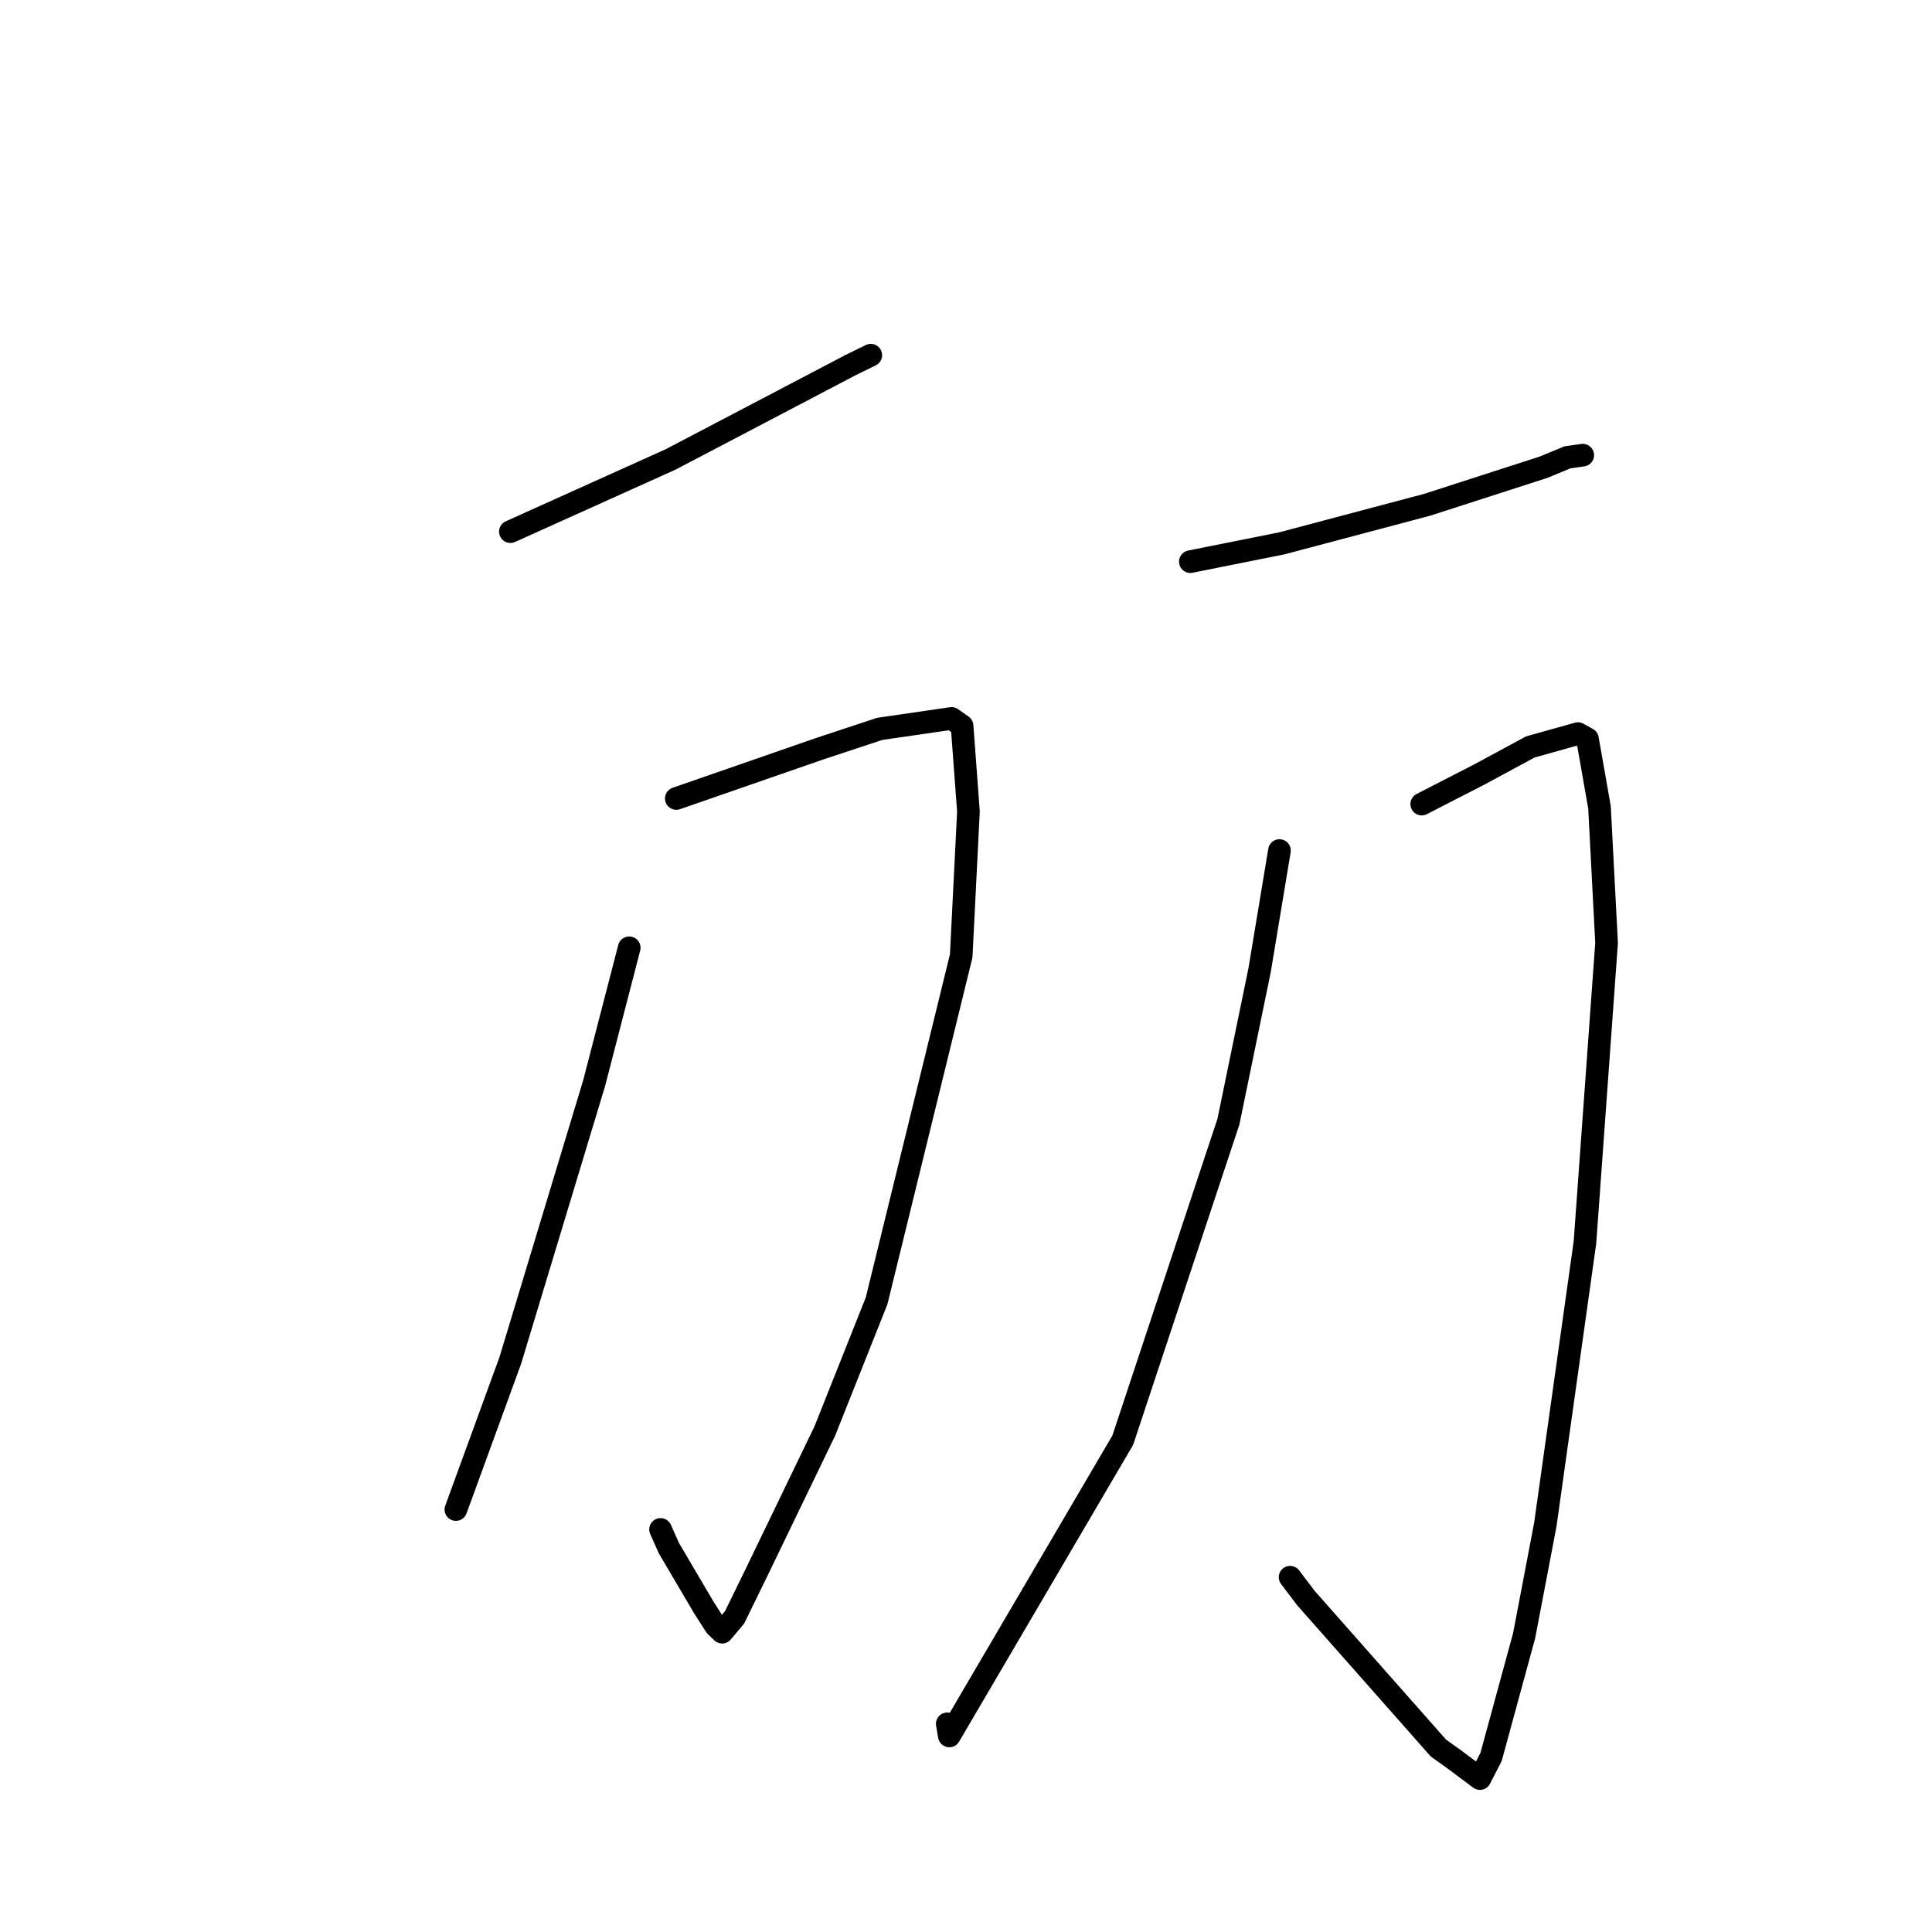 <?xml version="1.0" standalone="no"?>
    <svg width="256" height="256" xmlns="http://www.w3.org/2000/svg" version="1.1">
    <polyline stroke="black" stroke-width="3" stroke-linecap="round" fill="transparent" stroke-linejoin="round" points="67.63 70.445 88.843 60.884 98.756 55.691 112.621 48.42 115.2 47.154 115.384 47.064 " />
        <polyline stroke="black" stroke-width="3" stroke-linecap="round" fill="transparent" stroke-linejoin="round" points="89.614 105.803 108.591 99.217 116.565 96.58 126.088 95.196 127.48 96.175 128.323 107.537 127.364 126.664 116.153 172.375 109.29 189.624 100.199 208.45 97.339 214.303 95.687 216.271 94.835 215.456 93.254 212.99 88.633 205.14 87.526 202.656 " />
        <polyline stroke="black" stroke-width="3" stroke-linecap="round" fill="transparent" stroke-linejoin="round" points="83.375 125.585 78.713 143.572 67.622 180.253 60.609 199.472 60.409 200.022 " />
        <polyline stroke="black" stroke-width="3" stroke-linecap="round" fill="transparent" stroke-linejoin="round" points="157.728 74.42 169.844 71.997 189.091 66.89 204.533 61.908 207.686 60.601 209.596 60.329 209.72 60.312 " />
        <polyline stroke="black" stroke-width="3" stroke-linecap="round" fill="transparent" stroke-linejoin="round" points="188.387 106.545 196.039 102.611 202.772 98.975 209.078 97.208 210.347 97.907 211.941 106.969 212.88 124.937 210.016 164.606 204.765 202.008 201.955 216.733 197.573 232.806 196.1 235.669 192.737 233.155 190.596 231.626 173.036 211.749 170.946 208.989 " />
        <polyline stroke="black" stroke-width="3" stroke-linecap="round" fill="transparent" stroke-linejoin="round" points="169.536 112.702 166.9 128.575 162.772 148.63 148.771 190.834 125.792 230.019 125.516 228.419 " />
        </svg>